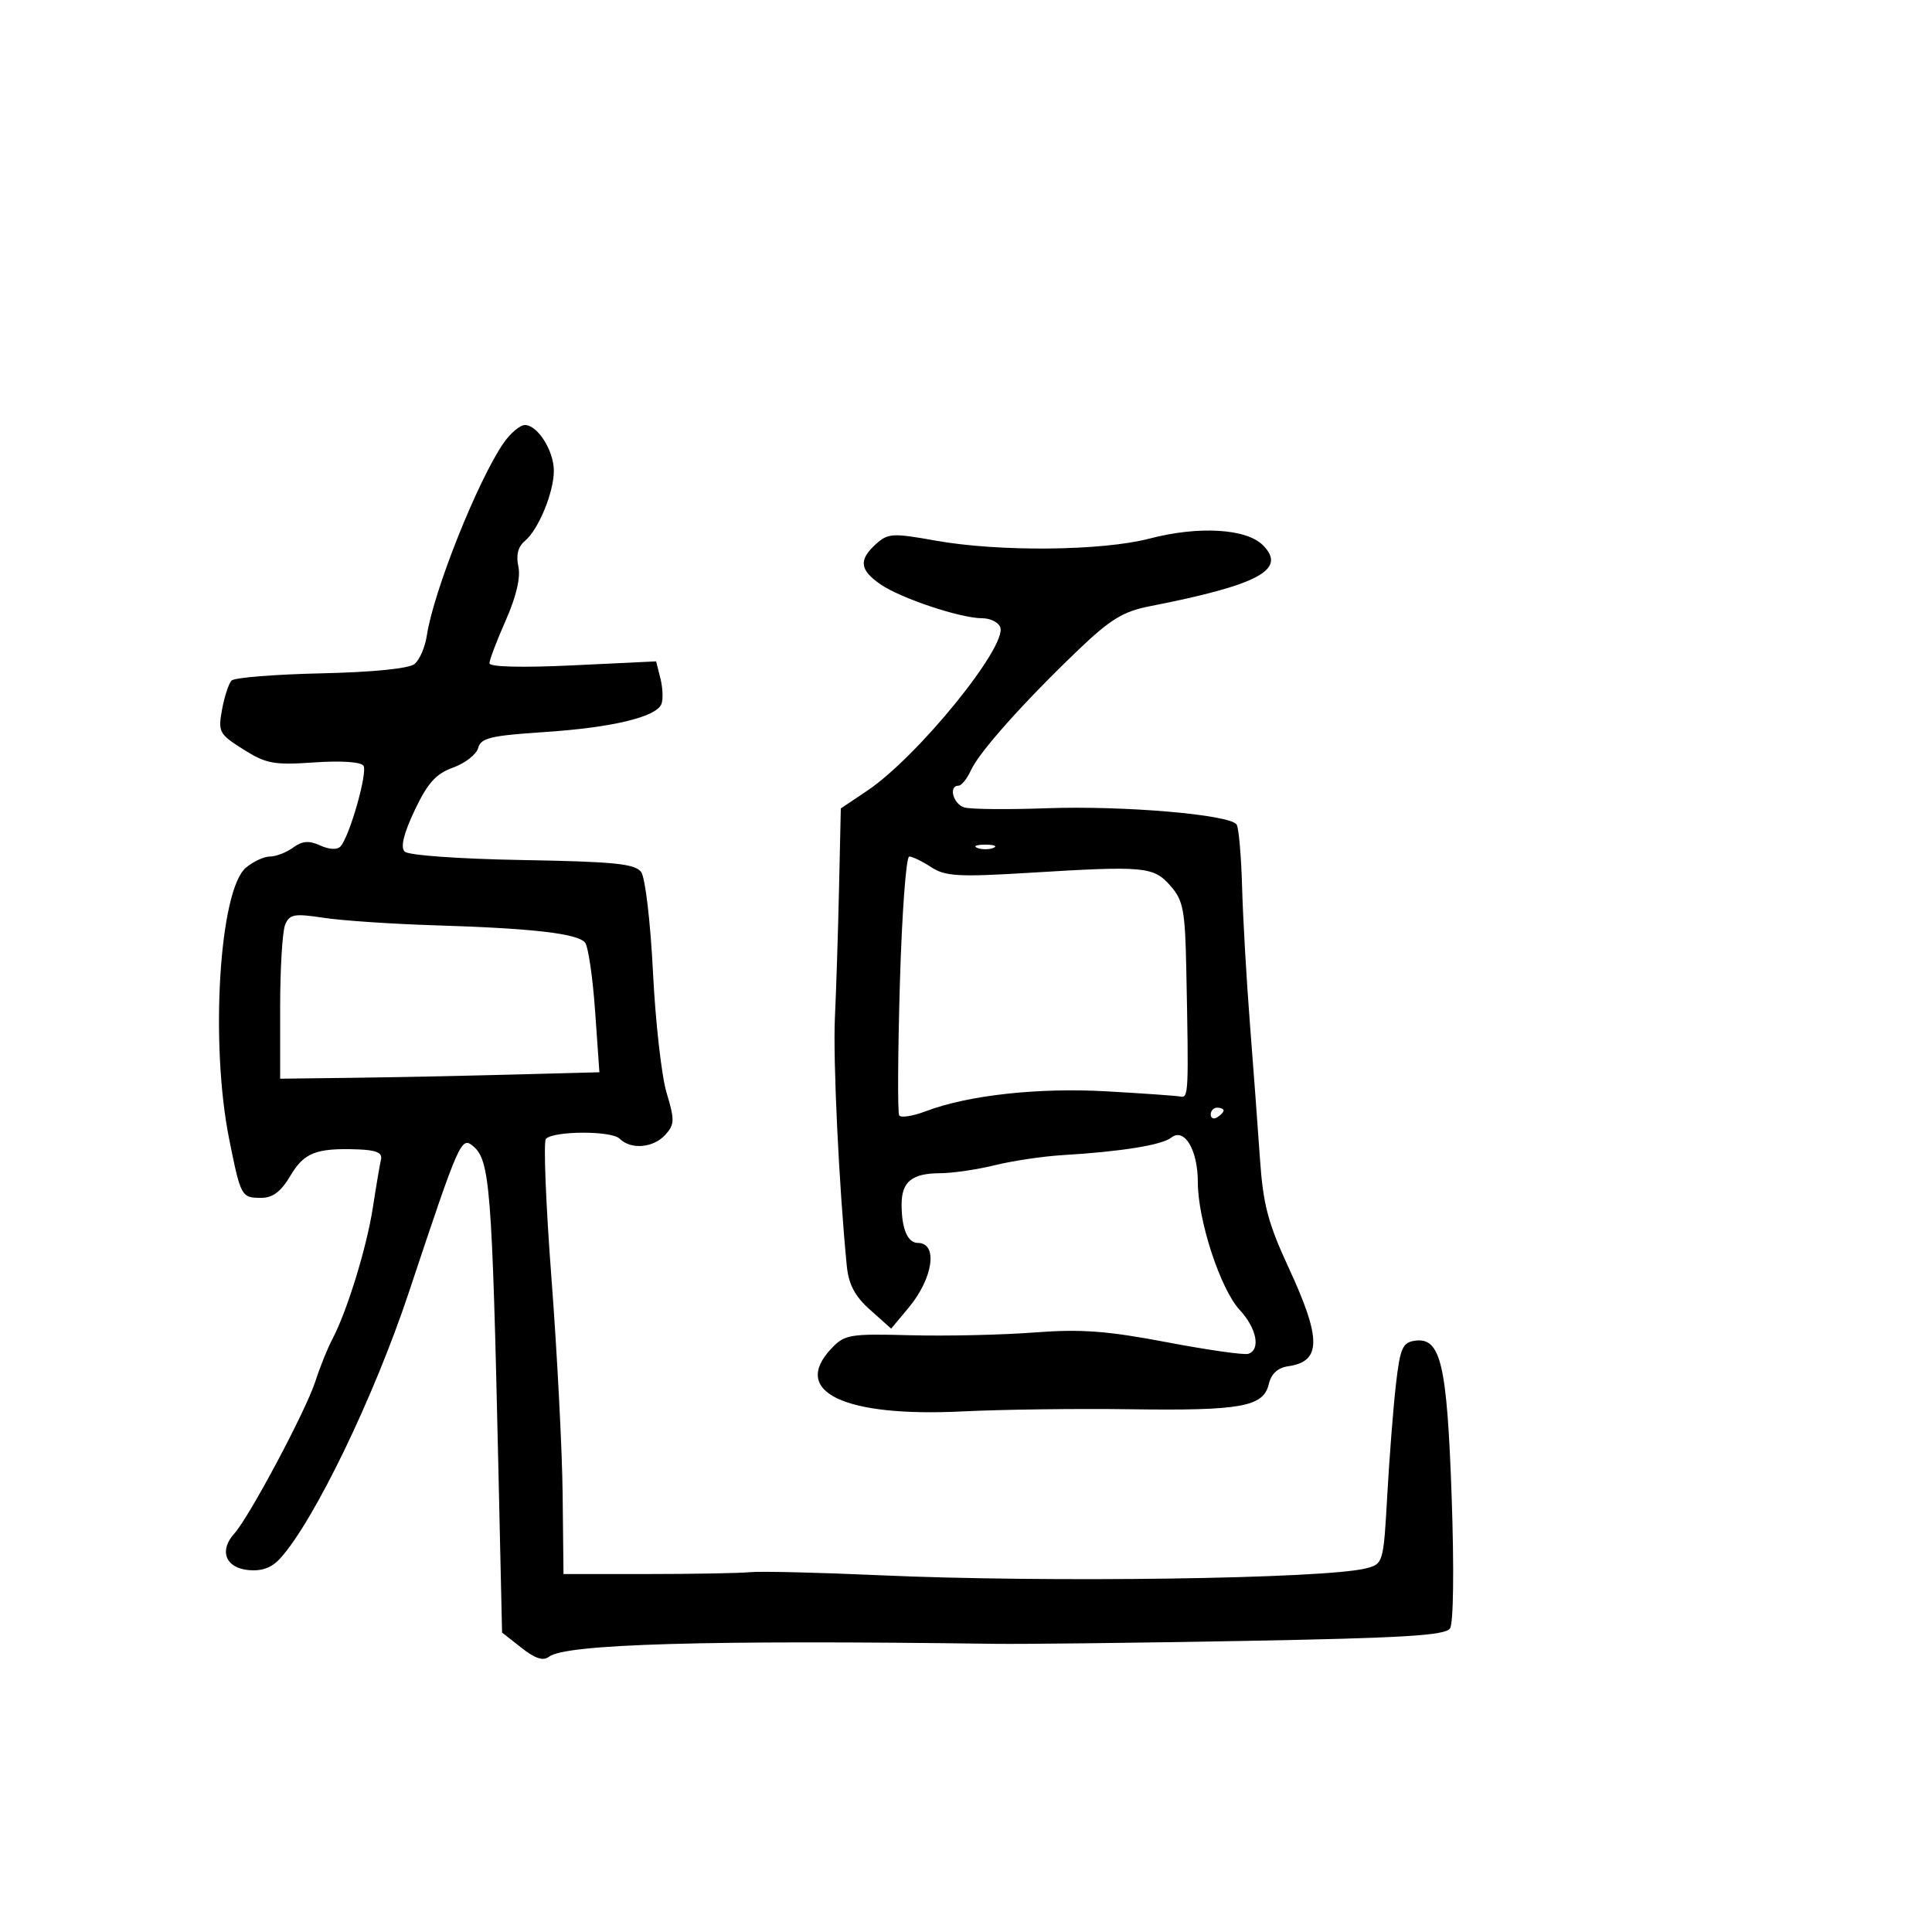 <svg xmlns="http://www.w3.org/2000/svg" width="300" height="300" viewBox="0 0 300 300" version="1.1">
	<path d="M 78.226 68.750 C 74.205 74.539, 67.309 91.828, 66.273 98.715 C 66.007 100.483, 65.157 102.455, 64.384 103.097 C 63.515 103.817, 57.965 104.375, 49.864 104.556 C 42.652 104.718, 36.392 105.221, 35.953 105.675 C 35.514 106.129, 34.852 108.154, 34.480 110.176 C 33.842 113.652, 34.021 113.988, 37.785 116.364 C 41.327 118.600, 42.537 118.823, 48.792 118.388 C 52.986 118.096, 56.071 118.307, 56.444 118.909 C 57.103 119.975, 54.292 129.852, 52.883 131.423 C 52.379 131.984, 51.143 131.931, 49.731 131.287 C 47.981 130.490, 46.940 130.570, 45.513 131.614 C 44.470 132.376, 42.854 133, 41.920 133 C 40.986 133, 39.298 133.787, 38.169 134.750 C 34.051 138.262, 32.599 162.033, 35.593 176.915 C 37.392 185.851, 37.473 186, 40.593 186 C 42.347 186, 43.651 185.010, 45.075 182.598 C 47.203 178.990, 49.067 178.253, 55.500 178.474 C 58.433 178.575, 59.409 178.996, 59.160 180.056 C 58.973 180.850, 58.405 184.200, 57.898 187.500 C 56.941 193.722, 53.880 203.657, 51.581 208 C 50.853 209.375, 49.681 212.291, 48.975 214.481 C 47.506 219.042, 38.713 235.554, 36.384 238.129 C 33.987 240.777, 35.013 243.451, 38.559 243.799 C 40.656 244.004, 42.198 243.439, 43.517 241.981 C 48.769 236.178, 58.064 216.958, 63.464 200.737 C 71.369 176.989, 71.613 176.434, 73.480 177.984 C 76.068 180.131, 76.414 184.532, 77.378 227.500 L 77.960 253.500 80.977 255.875 C 83.095 257.544, 84.366 257.955, 85.246 257.258 C 87.746 255.277, 109.768 254.640, 154.500 255.252 C 158.900 255.313, 176.391 255.108, 193.369 254.798 C 217.875 254.350, 224.427 253.952, 225.157 252.867 C 225.694 252.068, 225.802 243.609, 225.416 232.500 C 224.694 211.746, 223.722 207.615, 219.692 208.188 C 217.786 208.459, 217.403 209.347, 216.756 215 C 216.347 218.575, 215.744 226.299, 215.416 232.164 C 214.828 242.666, 214.779 242.839, 212.160 243.523 C 205.886 245.162, 162.640 245.778, 136.500 244.600 C 127.150 244.179, 118.150 243.965, 116.500 244.124 C 114.850 244.284, 107.650 244.414, 100.500 244.415 L 87.500 244.415 87.365 231.958 C 87.291 225.106, 86.512 210.064, 85.634 198.531 C 84.756 186.998, 84.367 177.236, 84.769 176.837 C 86.034 175.582, 94.963 175.563, 96.212 176.812 C 97.957 178.557, 101.455 178.259, 103.310 176.210 C 104.760 174.608, 104.781 173.921, 103.508 169.694 C 102.726 167.096, 101.775 158.670, 101.394 150.971 C 101.009 143.199, 100.193 136.278, 99.559 135.411 C 98.616 134.122, 95.404 133.797, 81.130 133.546 C 71.308 133.374, 63.409 132.809, 62.837 132.237 C 62.163 131.563, 62.675 129.450, 64.389 125.827 C 66.394 121.589, 67.684 120.154, 70.363 119.186 C 72.242 118.506, 73.993 117.133, 74.254 116.135 C 74.657 114.597, 76.214 114.222, 84.422 113.683 C 95.058 112.984, 101.932 111.340, 102.712 109.308 C 102.989 108.586, 102.916 106.803, 102.551 105.346 L 101.886 102.697 88.943 103.316 C 81.103 103.691, 76 103.565, 76 102.996 C 76 102.480, 77.141 99.478, 78.535 96.325 C 80.171 92.626, 80.864 89.658, 80.490 87.956 C 80.104 86.196, 80.444 84.877, 81.513 83.989 C 83.612 82.247, 86 76.452, 86 73.100 C 86 69.986, 83.480 66, 81.511 66 C 80.755 66, 79.277 67.237, 78.226 68.750 M 178.500 83.630 C 171.126 85.558, 155.121 85.710, 145.271 83.946 C 138.610 82.753, 137.884 82.795, 136.021 84.481 C 133.296 86.947, 133.477 88.505, 136.750 90.751 C 139.914 92.922, 149.153 96, 152.508 96 C 153.761 96, 155.024 96.621, 155.315 97.379 C 156.452 100.343, 142.486 117.527, 134.678 122.771 L 130.562 125.535 130.283 138.017 C 130.129 144.883, 129.842 153.875, 129.645 158 C 129.334 164.515, 130.269 184.114, 131.482 196.499 C 131.772 199.461, 132.717 201.251, 135.126 203.404 L 138.378 206.310 141.090 203.061 C 144.907 198.489, 145.689 193, 142.524 193 C 140.934 193, 140 190.793, 140 187.041 C 140 183.488, 141.597 182.192, 146 182.175 C 147.925 182.167, 151.750 181.606, 154.500 180.928 C 157.250 180.250, 161.975 179.547, 165 179.367 C 174.062 178.826, 180.418 177.804, 181.858 176.657 C 183.901 175.031, 186 178.543, 186 183.586 C 186 189.475, 189.507 200.176, 192.493 203.398 C 195.136 206.250, 195.791 209.570, 193.839 210.220 C 193.201 210.433, 187.491 209.620, 181.150 208.413 C 171.877 206.648, 167.849 206.354, 160.561 206.909 C 155.577 207.289, 146.951 207.481, 141.390 207.336 C 131.881 207.088, 131.149 207.213, 129.058 209.438 C 122.786 216.115, 131.089 220.075, 149.447 219.164 C 155.526 218.862, 167.250 218.711, 175.500 218.828 C 192.714 219.073, 196.189 218.444, 197.011 214.936 C 197.390 213.320, 198.409 212.382, 200.041 212.149 C 205.196 211.414, 205.214 207.899, 200.117 196.888 C 196.906 189.952, 196.133 187.029, 195.651 180 C 195.330 175.325, 194.628 165.875, 194.090 159 C 193.552 152.125, 193.004 142.567, 192.872 137.761 C 192.740 132.954, 192.360 128.582, 192.028 128.045 C 191.070 126.496, 174.529 125.073, 162.500 125.504 C 156.450 125.722, 150.713 125.667, 149.750 125.382 C 148.009 124.868, 147.237 122, 148.839 122 C 149.301 122, 150.176 120.910, 150.783 119.578 C 152.072 116.748, 159.005 108.986, 167.500 100.861 C 172.394 96.181, 174.421 94.943, 178.500 94.144 C 195.487 90.819, 199.889 88.444, 196.097 84.652 C 193.515 82.070, 186.112 81.641, 178.500 83.630 M 151.750 131.662 C 152.438 131.940, 153.563 131.940, 154.250 131.662 C 154.938 131.385, 154.375 131.158, 153 131.158 C 151.625 131.158, 151.063 131.385, 151.750 131.662 M 139.732 152.725 C 139.417 163.574, 139.369 172.787, 139.623 173.200 C 139.878 173.612, 141.755 173.315, 143.793 172.541 C 150.337 170.055, 161.234 168.861, 171.880 169.465 C 177.523 169.785, 182.670 170.148, 183.320 170.273 C 184.558 170.511, 184.592 169.767, 184.208 150.556 C 184.024 141.318, 183.740 139.816, 181.750 137.551 C 179.116 134.554, 177.776 134.430, 159.806 135.528 C 148.822 136.199, 146.772 136.080, 144.591 134.651 C 143.205 133.743, 141.673 133, 141.187 133 C 140.701 133, 140.046 141.876, 139.732 152.725 M 44.271 143.613 C 43.847 144.651, 43.500 150.450, 43.500 156.500 L 43.500 167.500 54.500 167.365 C 60.550 167.291, 71.704 167.066, 79.288 166.865 L 93.075 166.500 92.408 157 C 92.042 151.775, 91.342 146.994, 90.853 146.375 C 89.730 144.956, 82.767 144.152, 67.500 143.681 C 60.900 143.477, 53.147 142.954, 50.271 142.518 C 45.660 141.820, 44.951 141.949, 44.271 143.613 M 188 173.059 C 188 173.641, 188.450 173.840, 189 173.500 C 189.550 173.160, 190 172.684, 190 172.441 C 190 172.198, 189.550 172, 189 172 C 188.450 172, 188 172.477, 188 173.059" stroke="none" fill="black" fill-rule="evenodd"/>
</svg>